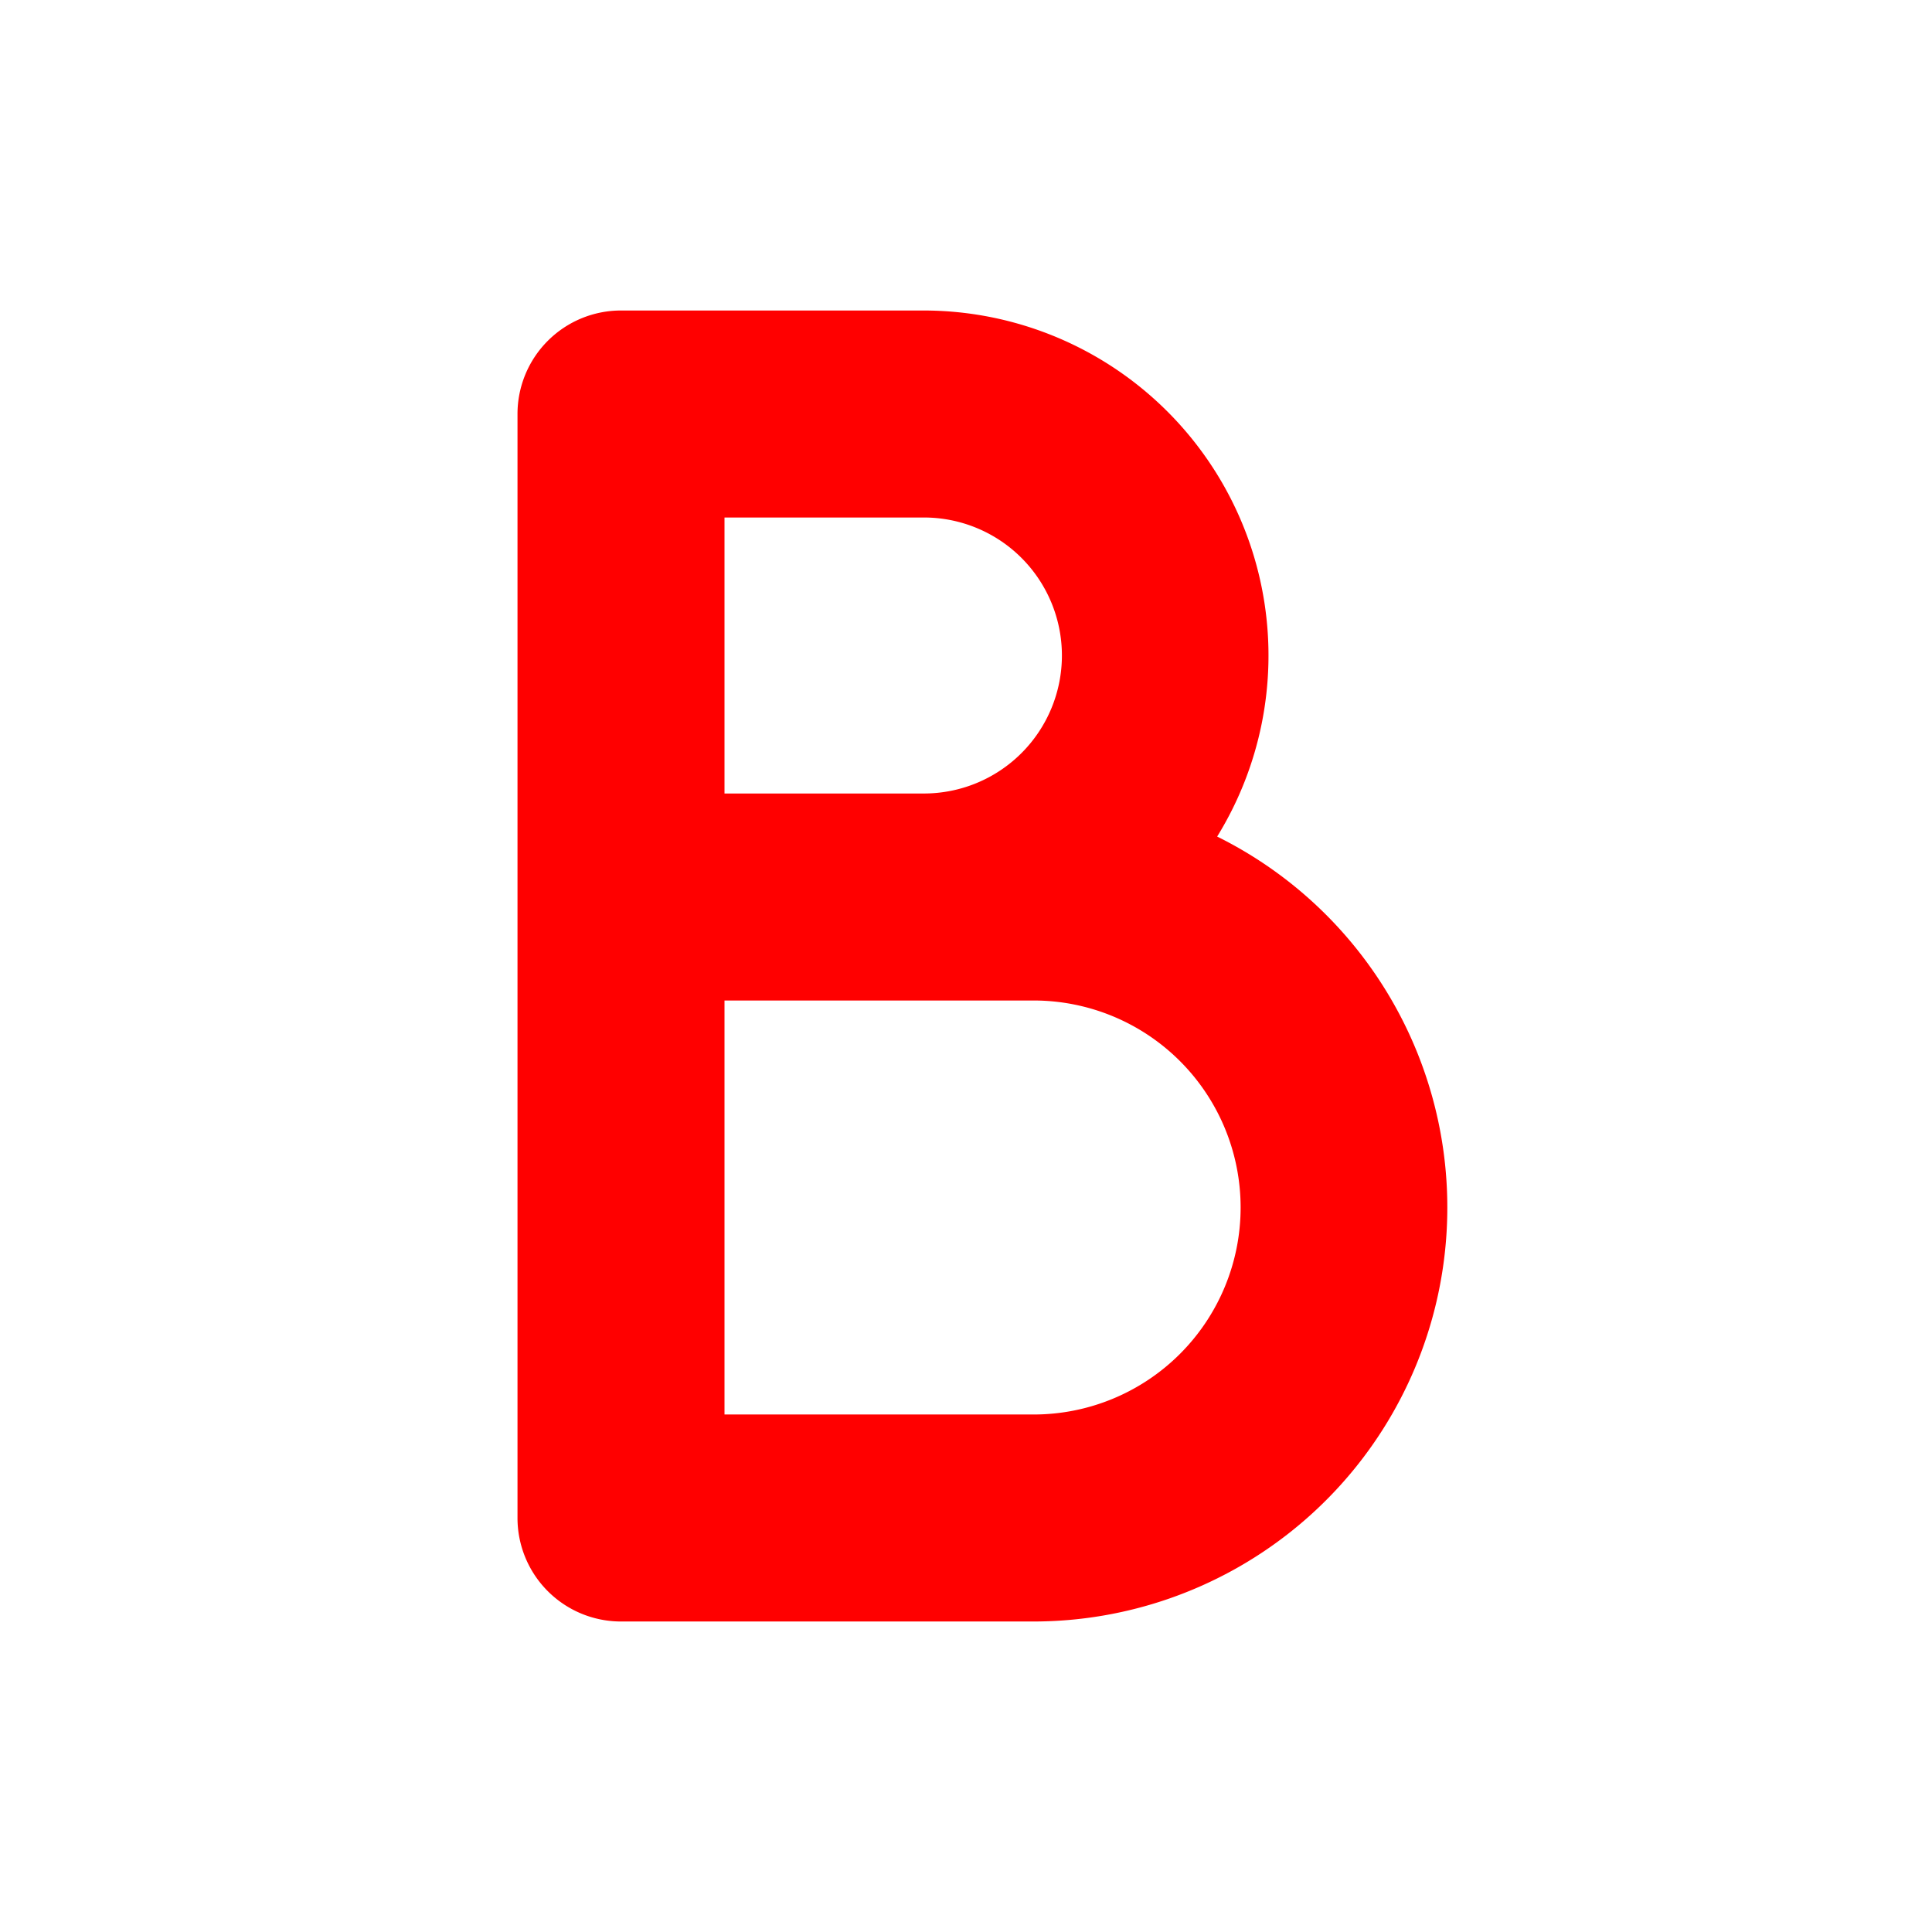 <svg xmlns="http://www.w3.org/2000/svg" width="14" height="14" fill="none" viewBox="0 0 14 14"><path fill="red" d="M6.695 2.25A2.5 2.5 0 0 1 8.82 6.062a3 3 0 0 1-1.33 5.688H4.5a.75.75 0 0 1-.75-.75V3a.75.75 0 0 1 .75-.75zm-1.445 8h2.24a1.5 1.5 0 0 0 0-3H5.25zm0-4.5h1.445a1 1 0 0 0 0-2H5.25z"/></svg>